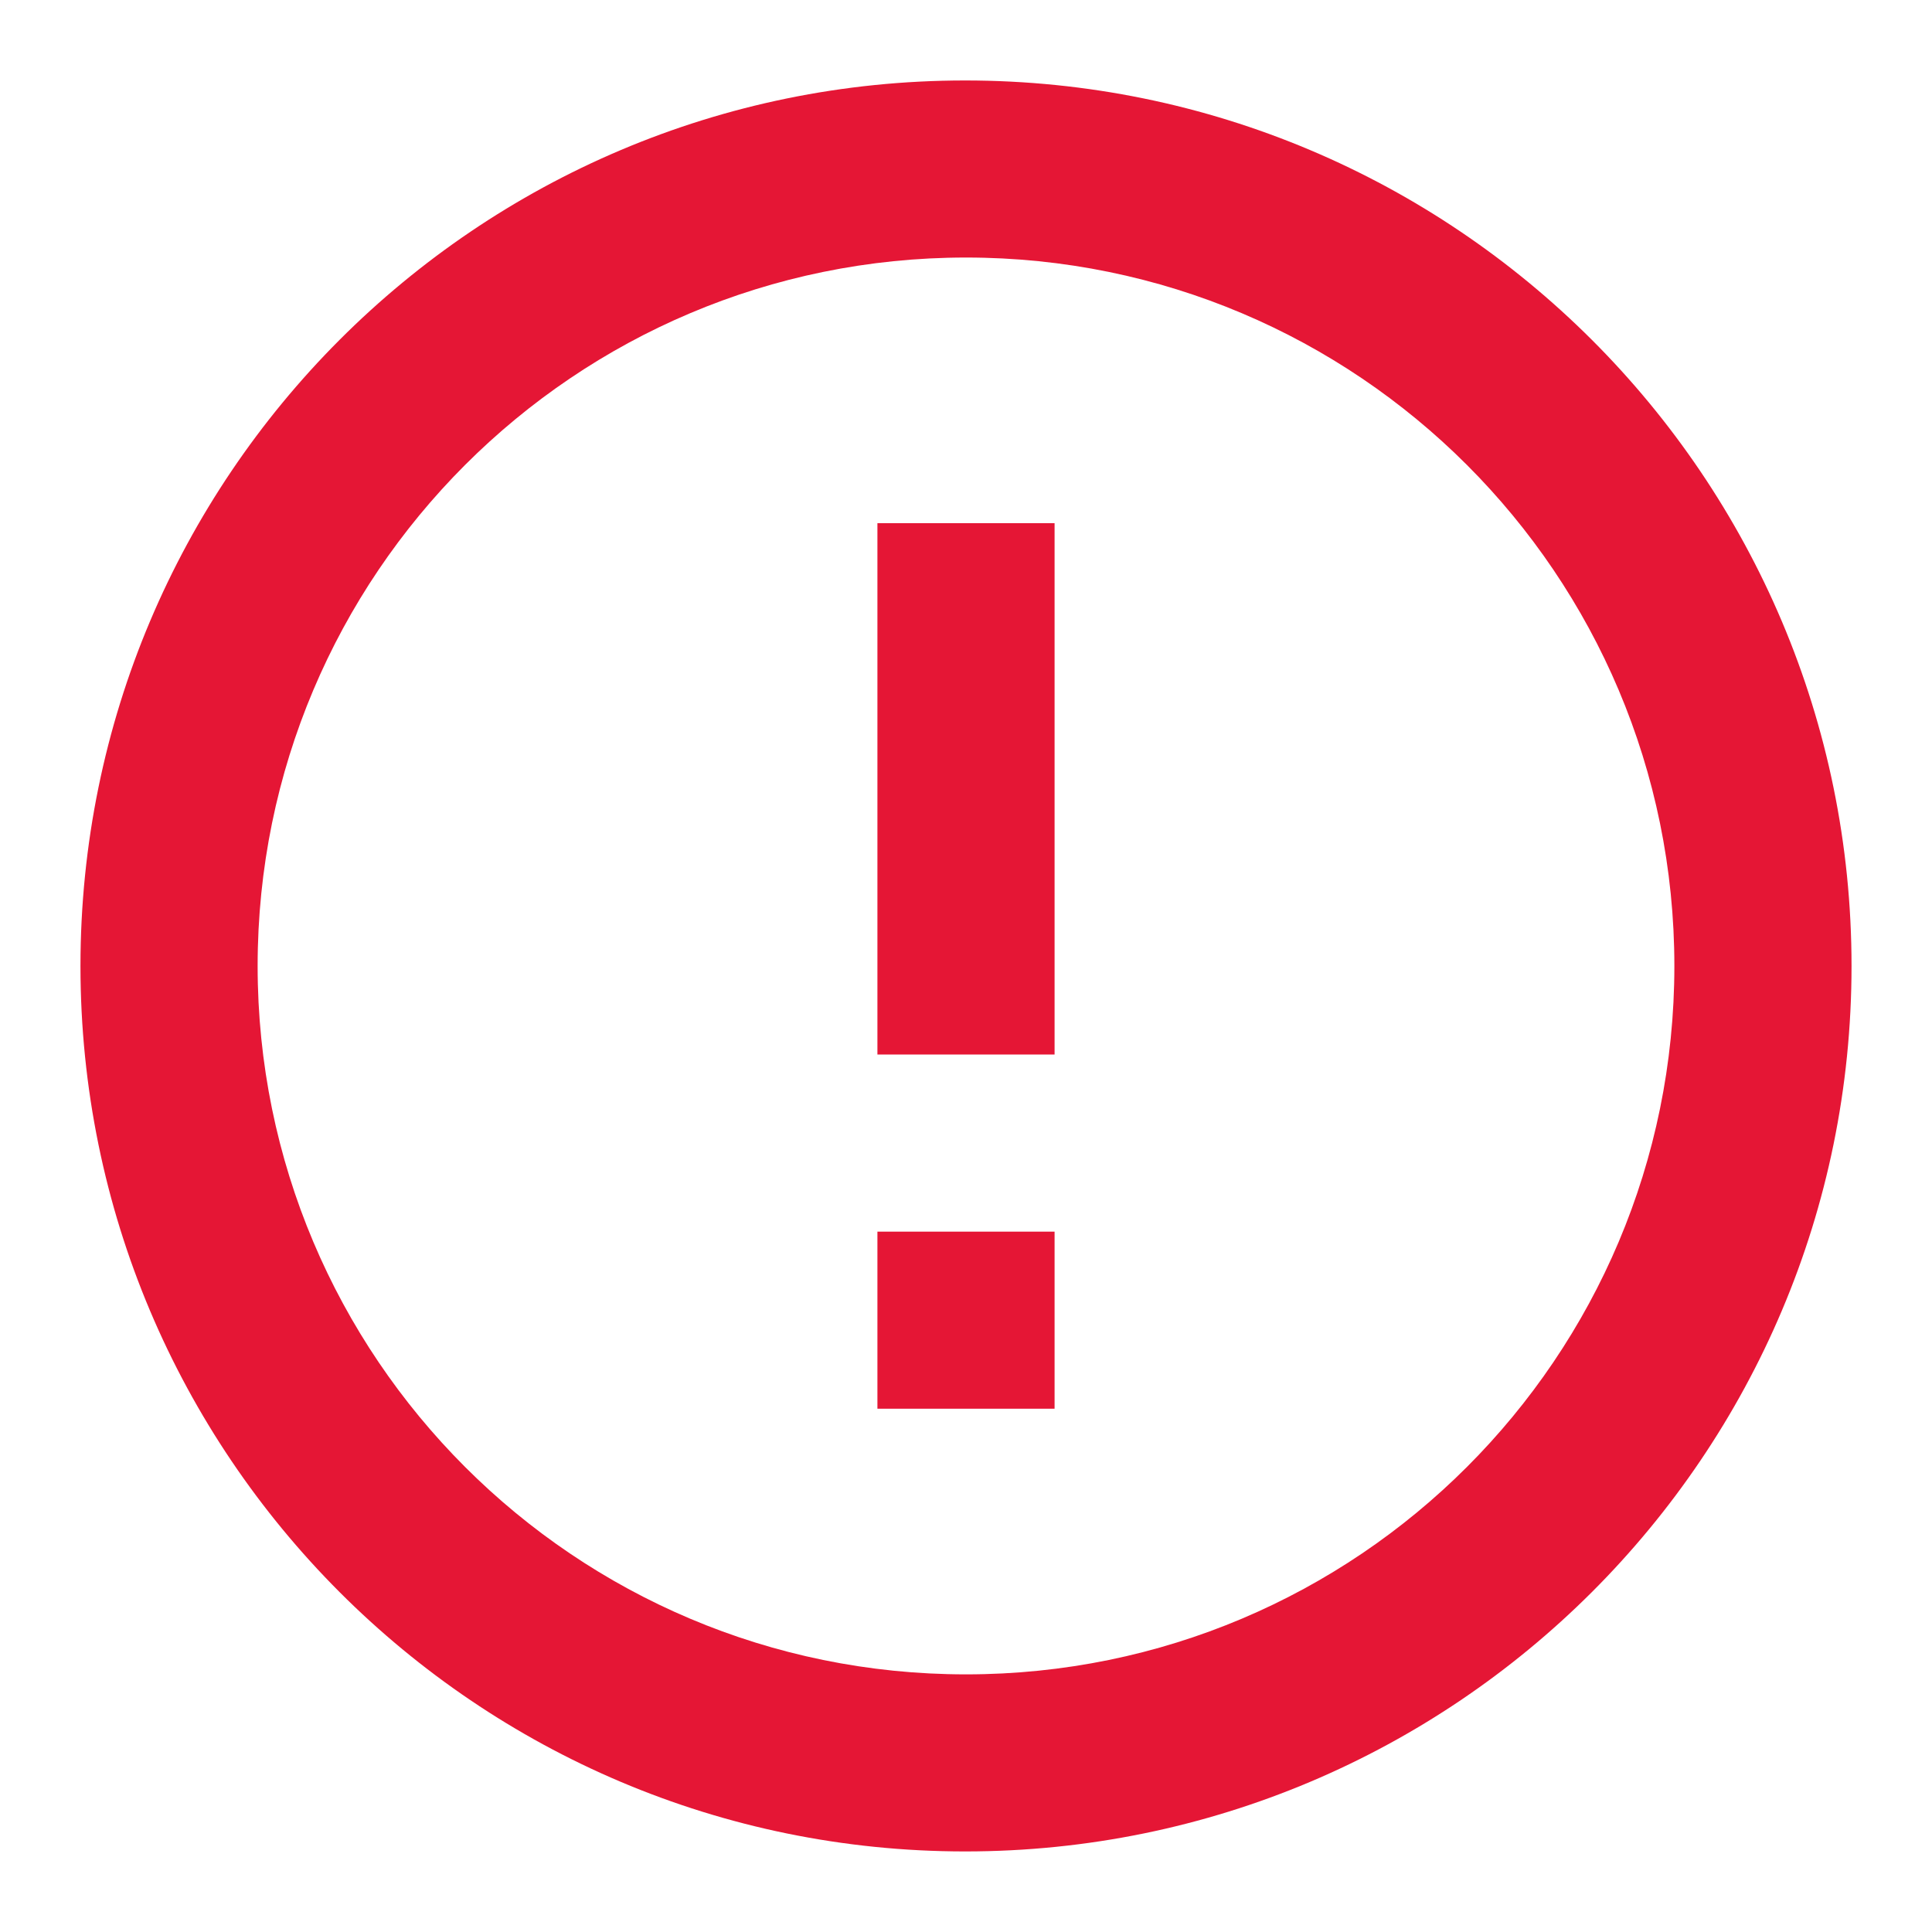 <svg width="20" height="20" viewBox="0 0 20 20" fill="none" xmlns="http://www.w3.org/2000/svg">
<path fill-rule="evenodd" clip-rule="evenodd" d="M9.991 0.833C4.931 0.833 0.833 4.94 0.833 10C0.833 15.06 4.931 19.166 9.991 19.166C15.06 19.166 19.167 15.06 19.167 10C19.167 4.94 15.06 0.833 9.991 0.833ZM10.917 10.916V5.416H9.083V10.916H10.917ZM10.917 14.583V12.75H9.083V14.583H10.917ZM2.667 10C2.667 14.051 5.948 17.333 10 17.333C14.052 17.333 17.333 14.051 17.333 10C17.333 5.948 14.052 2.666 10 2.666C5.948 2.666 2.667 5.948 2.667 10Z" fill="#E51635"/>
</svg>
